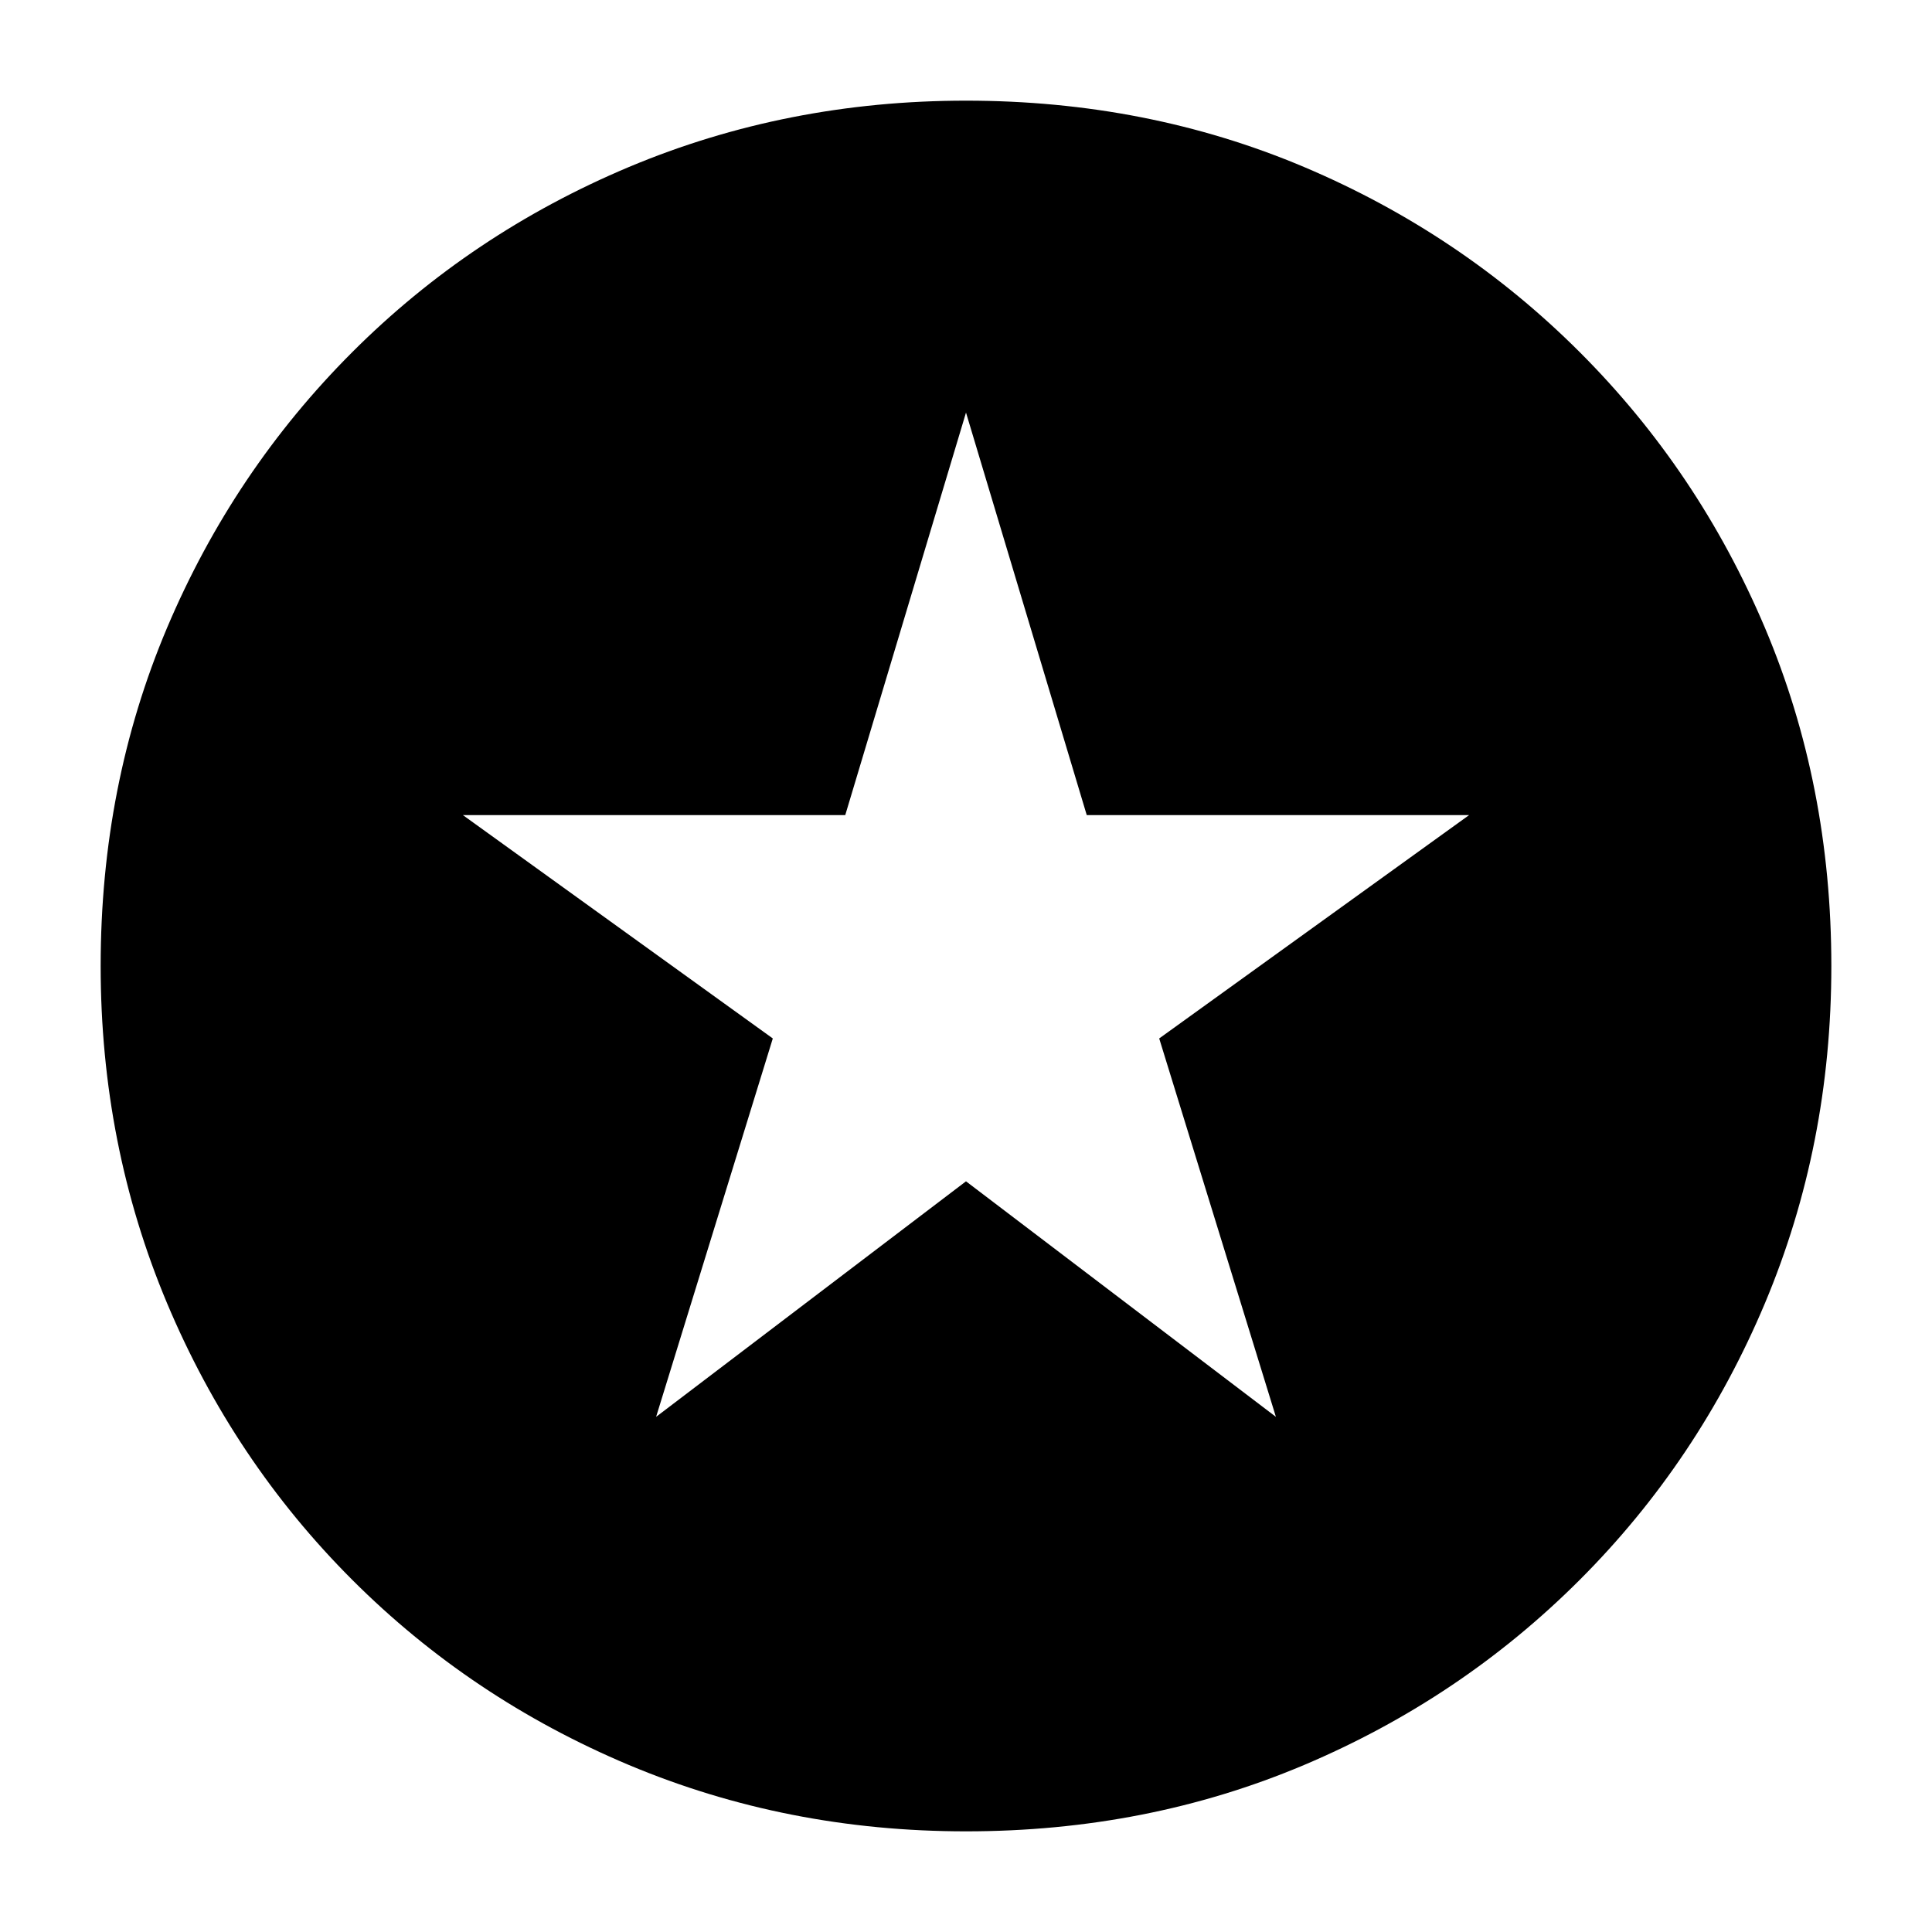 <svg xmlns="http://www.w3.org/2000/svg" height="20" width="20"><path d="M6.792 14.667 10 12.229l3.208 2.438L12 10.75l3.208-2.312H11.25L10 4.271 8.75 8.438H4.792L8 10.75ZM10 18.958q-1.854 0-3.49-.687-1.635-.688-2.864-1.917-1.229-1.229-1.917-2.864-.687-1.636-.687-3.49 0-1.875.687-3.5.688-1.625 1.917-2.854T6.51 1.729q1.636-.687 3.49-.687 1.875 0 3.5.687 1.625.688 2.854 1.917T18.271 6.5q.687 1.625.687 3.5 0 1.854-.687 3.49-.688 1.635-1.917 2.864-1.229 1.229-2.854 1.917-1.625.687-3.5.687Z"/></svg>